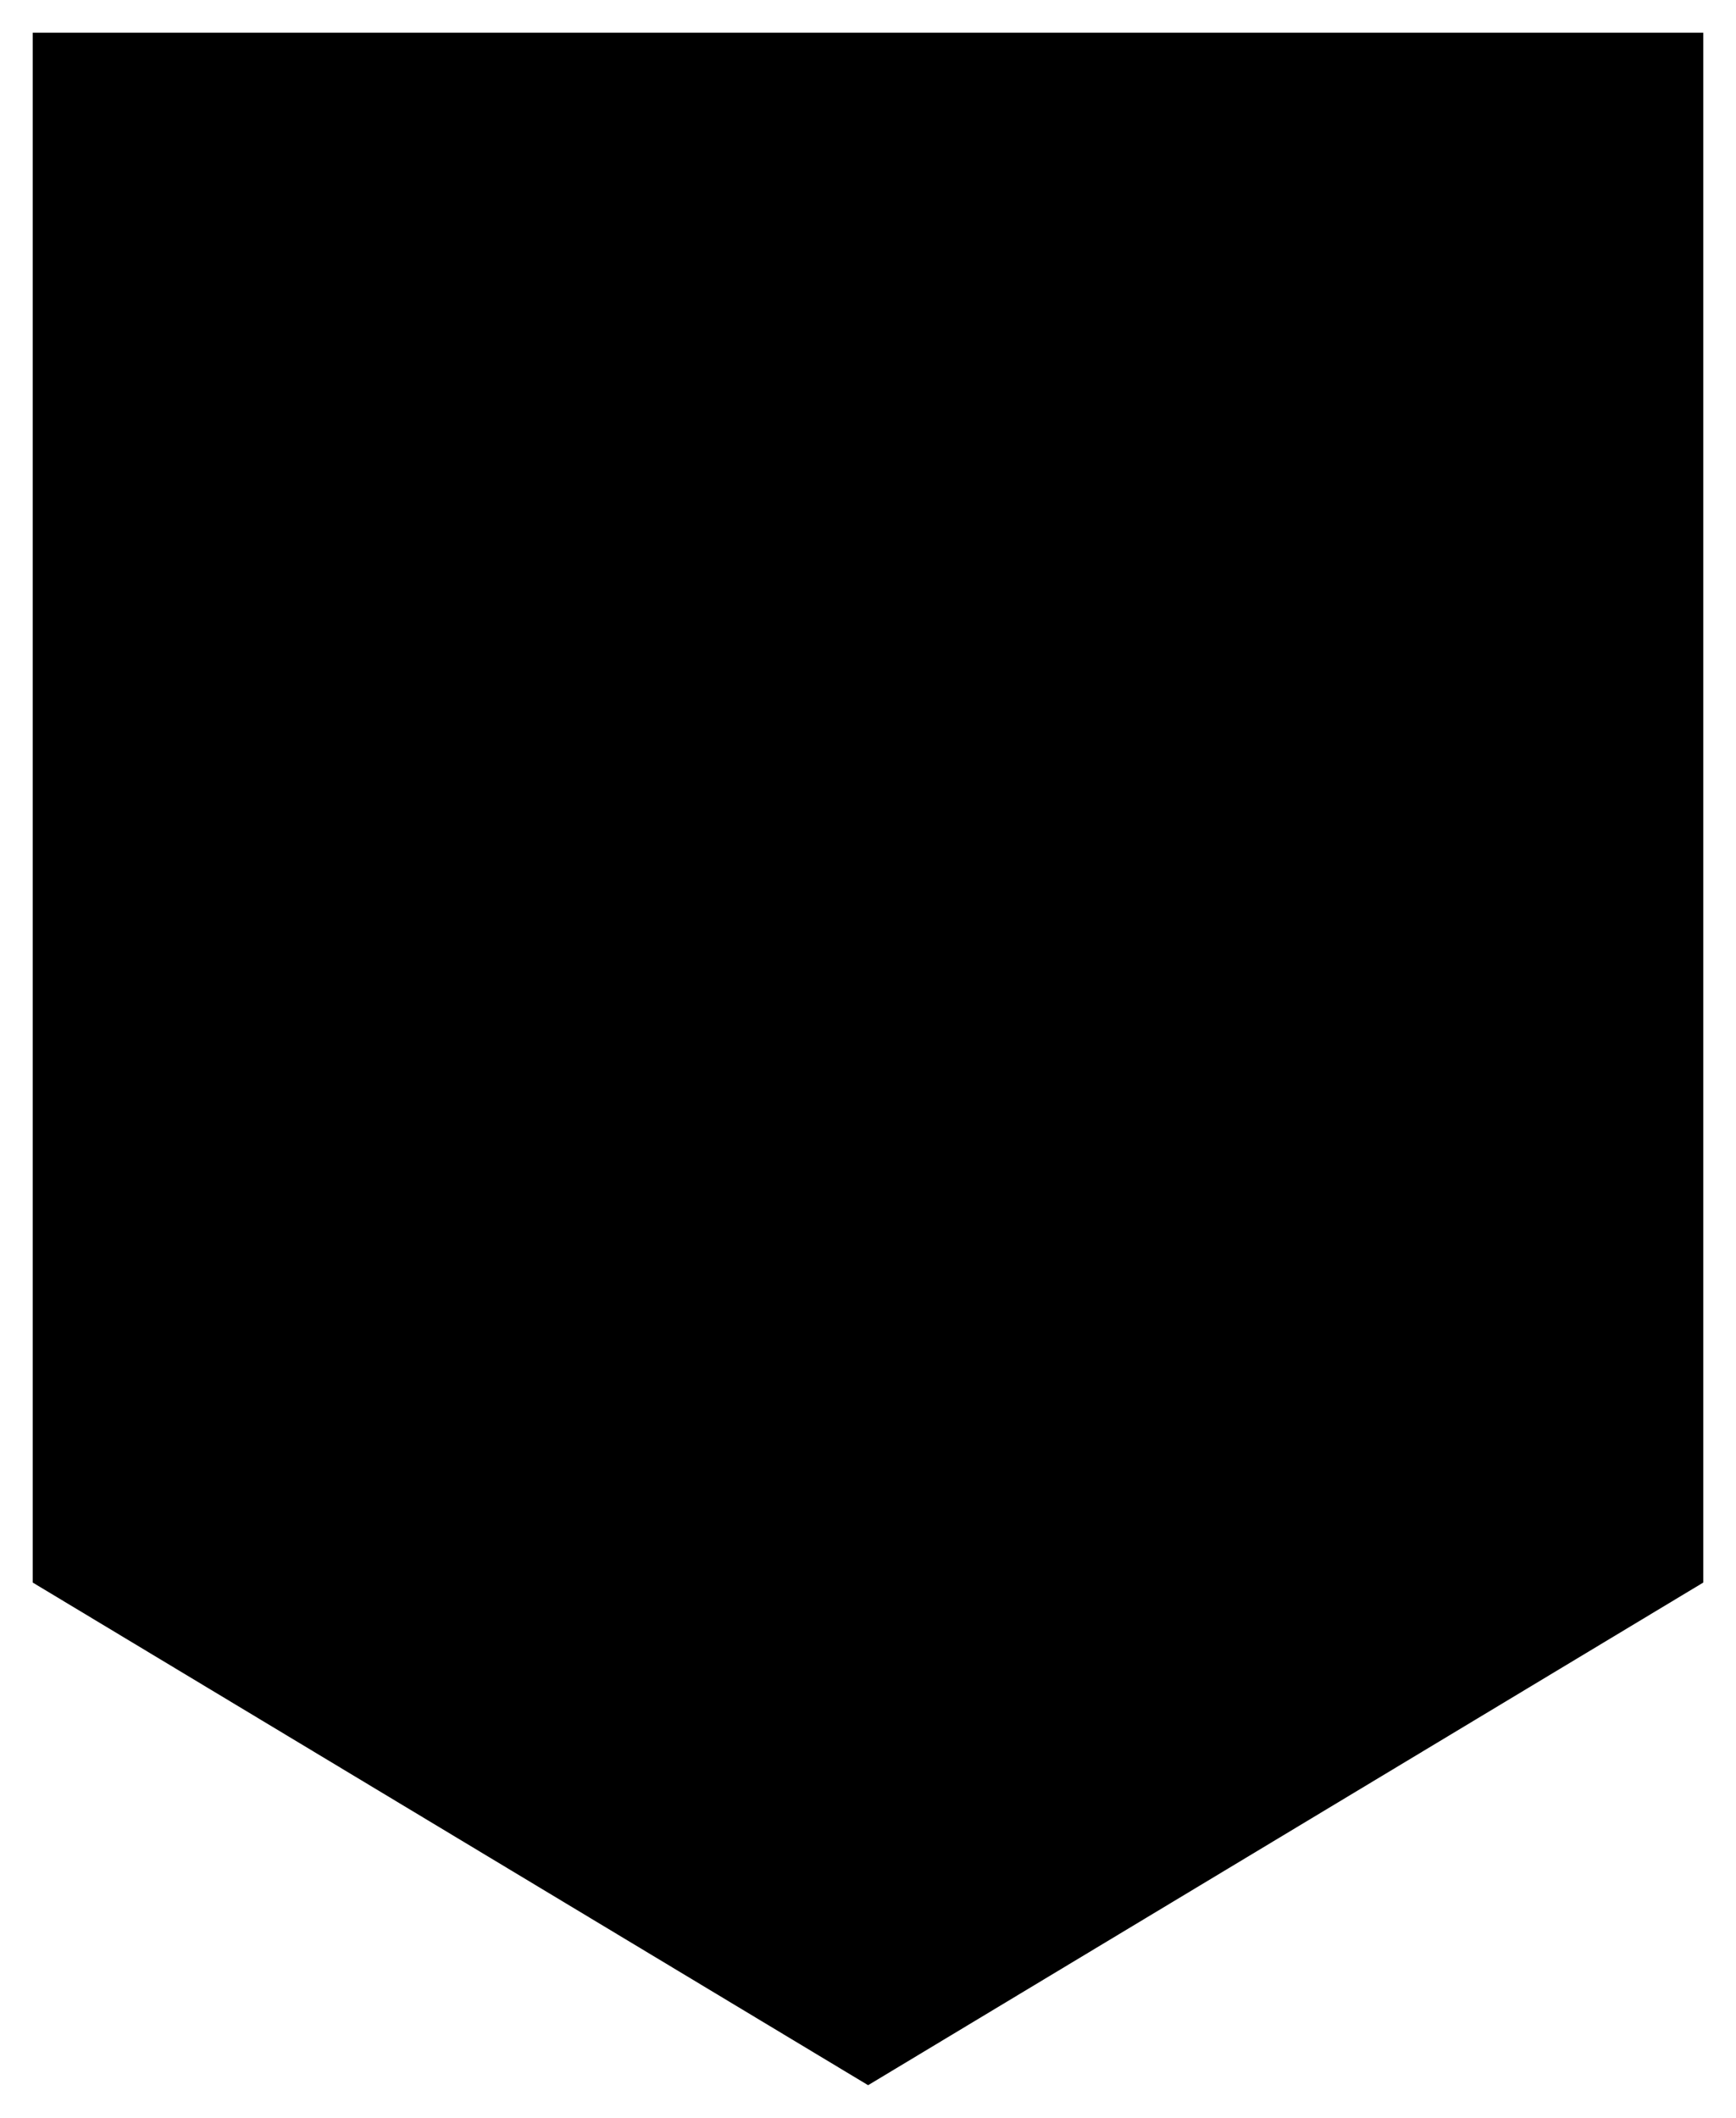 <svg xmlns="http://www.w3.org/2000/svg" viewBox="0 0 79.51 97" x="0px" y="0px" style="max-width:100%" height="100%"><defs style="" fill="#000"></defs><title style="" fill="#000">Medal_2</title><g data-name="Layer 2" style="" fill="#000"><g style="" fill="#000"><polygon class="cls-1" points="39.76 32.26 45.03 42.95 56.83 44.67 48.29 52.99 50.31 64.74 39.76 59.19 29.2 64.74 31.22 52.99 22.68 44.67 34.48 42.95 39.76 32.26" style="" fill="#000"></polygon><polygon class="cls-1" points="1.5 1.5 1.5 72.48 39.76 95.5 78.01 72.48 78.01 1.5 1.5 1.5" style="" fill="#000"></polygon><line class="cls-1" x1="1.87" y1="17.82" x2="77.64" y2="17.82" style="" fill="#000"></line></g></g></svg>